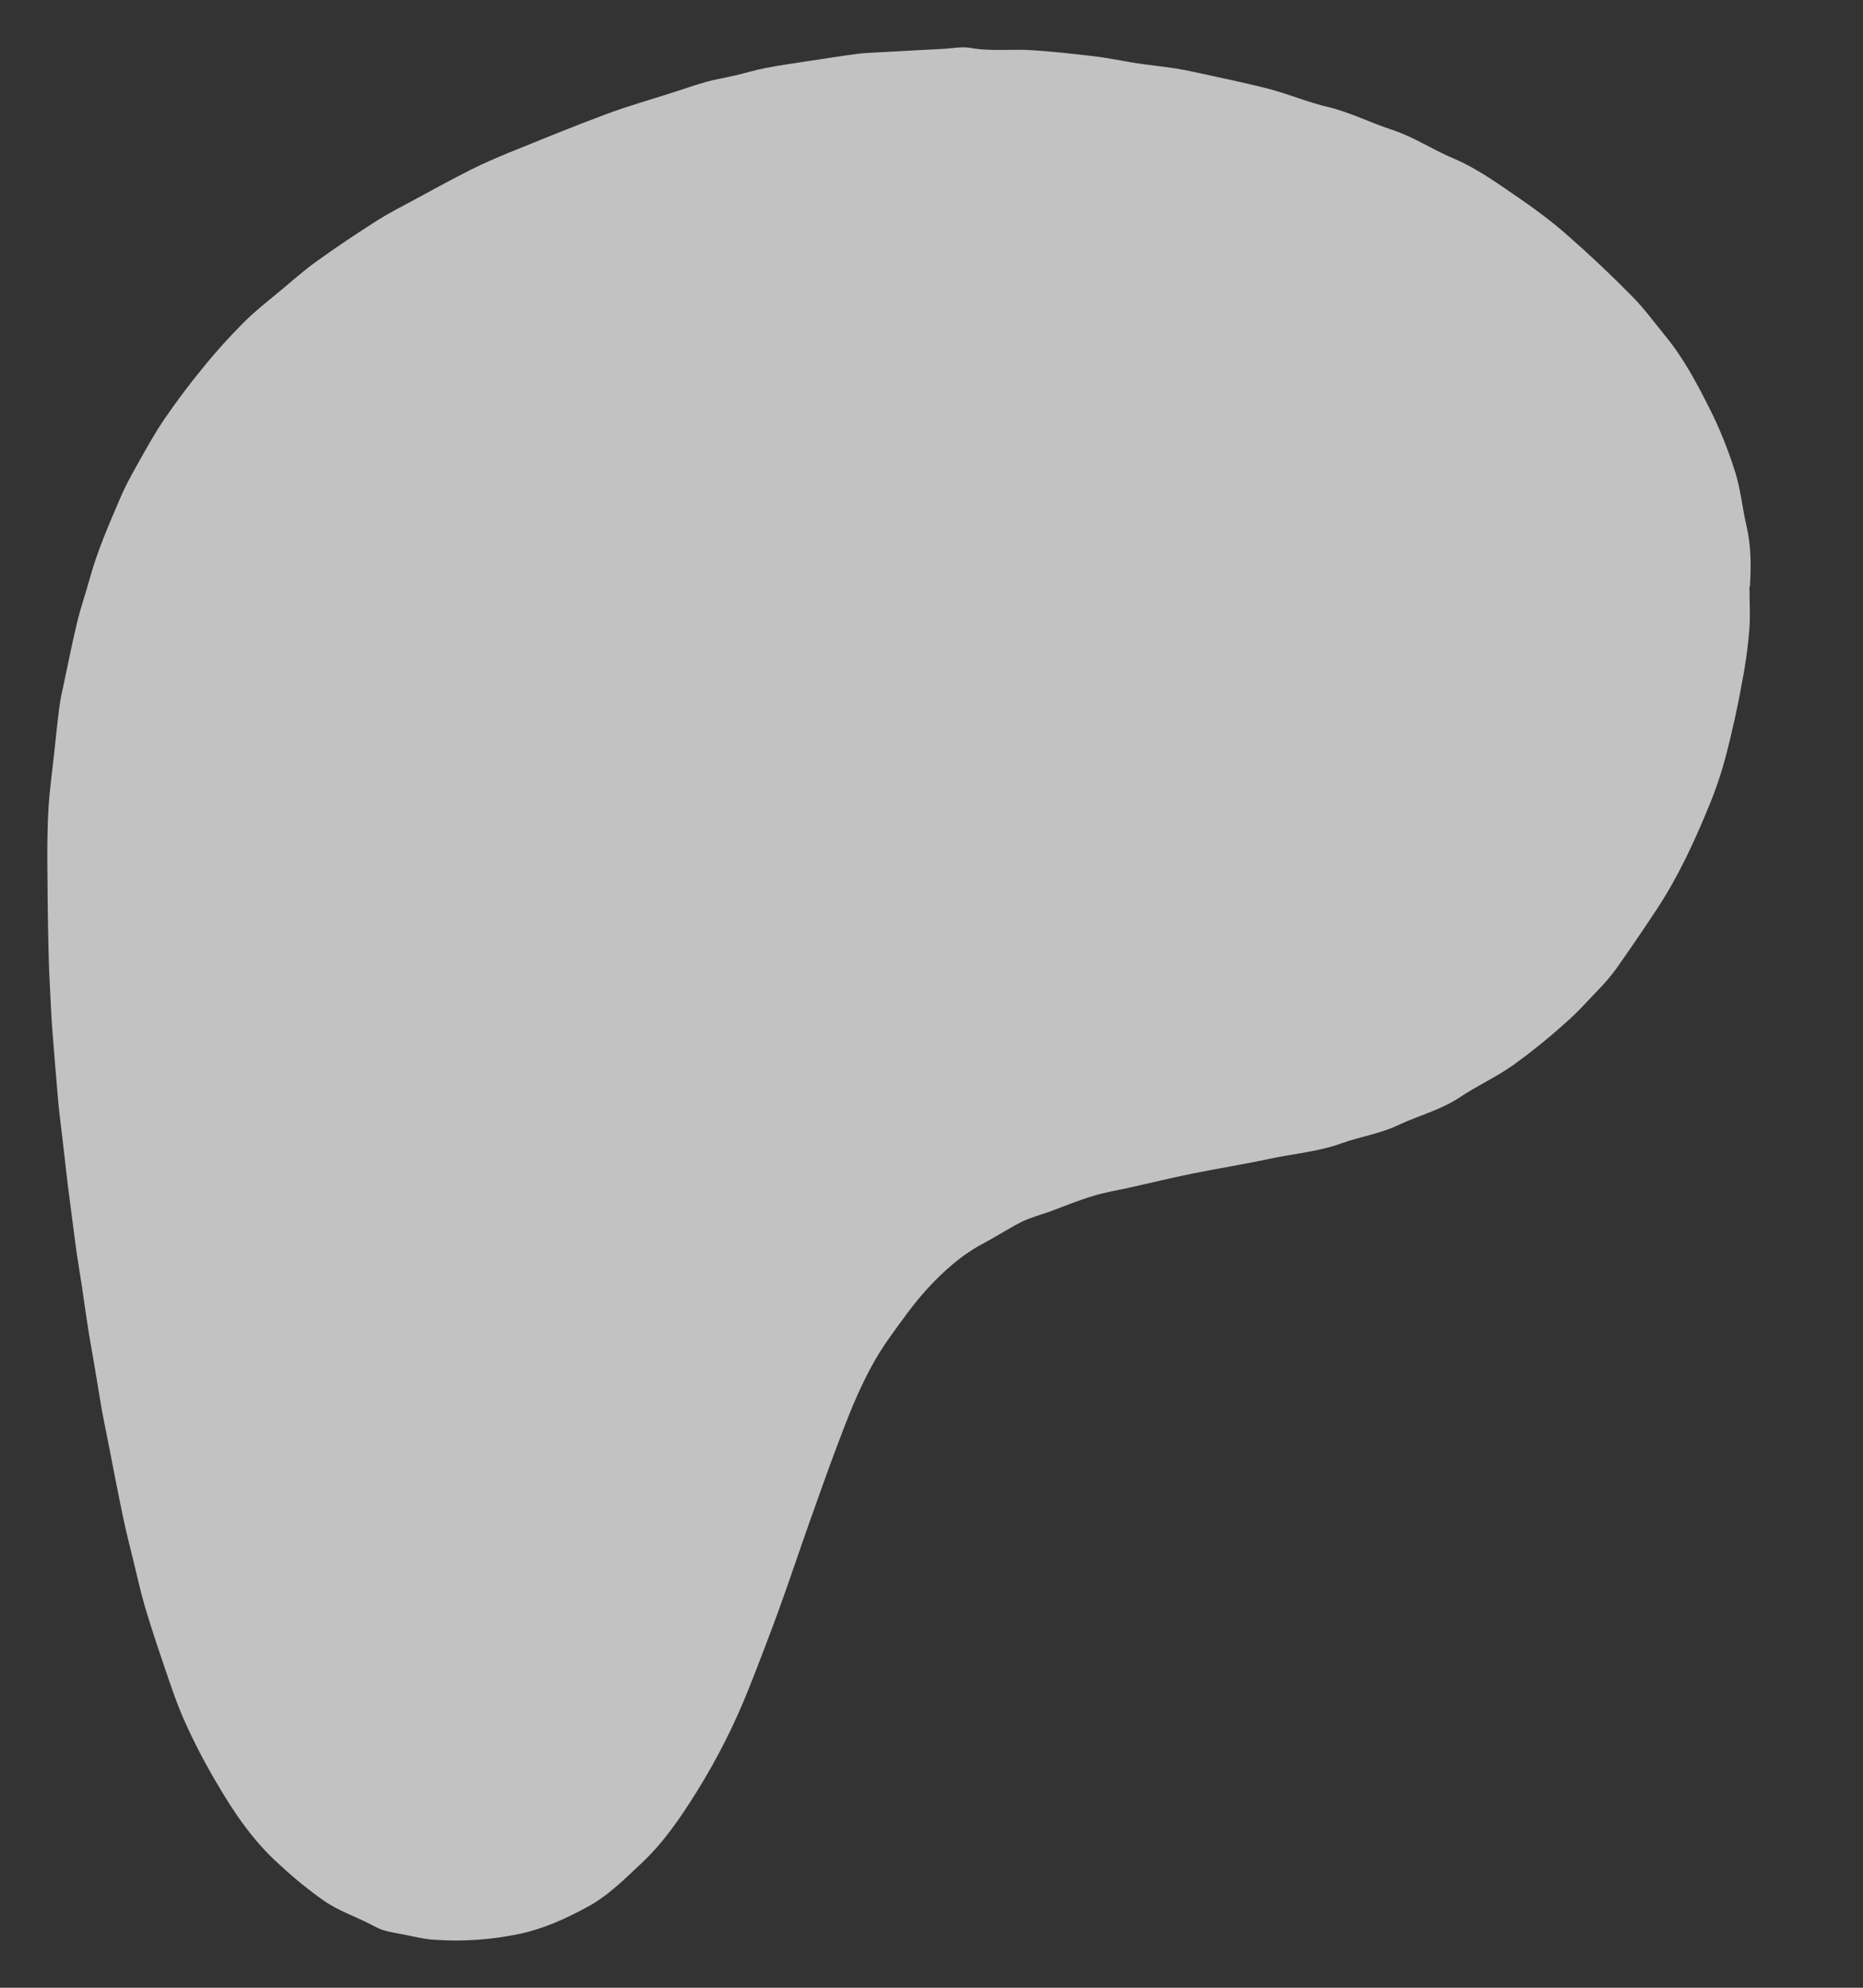 <svg width="15" height="16" viewBox="0 0 15 16" fill="none" xmlns="http://www.w3.org/2000/svg">
<rect x="0" y="0" width="15" height="16" fill="#333333" stroke="none"/>
<g clip-path="url(#clip0_2_1469)">
<path d="M14.086 4.721C14.086 4.84 14.094 4.96 14.084 5.078C14.073 5.215 14.053 5.353 14.027 5.489C13.992 5.683 13.95 5.875 13.901 6.065C13.865 6.206 13.819 6.344 13.764 6.478C13.645 6.77 13.513 7.056 13.339 7.32C13.232 7.483 13.122 7.643 13.01 7.802C12.967 7.86 12.92 7.915 12.869 7.967C12.783 8.057 12.7 8.151 12.607 8.231C12.471 8.354 12.328 8.469 12.18 8.576C12.044 8.671 11.892 8.74 11.753 8.833C11.599 8.935 11.423 8.979 11.259 9.056C11.113 9.125 10.957 9.148 10.807 9.201C10.618 9.27 10.419 9.286 10.224 9.327C10.017 9.372 9.806 9.405 9.598 9.447C9.427 9.482 9.258 9.523 9.088 9.561C8.991 9.582 8.894 9.598 8.8 9.627C8.684 9.662 8.571 9.708 8.459 9.75C8.382 9.778 8.302 9.798 8.228 9.834C8.122 9.887 8.021 9.954 7.915 10.01C7.741 10.102 7.596 10.233 7.464 10.376C7.353 10.498 7.256 10.636 7.159 10.771C7 10.994 6.89 11.245 6.792 11.501C6.695 11.751 6.606 12.004 6.516 12.257C6.432 12.495 6.352 12.734 6.266 12.972C6.19 13.178 6.112 13.383 6.031 13.587C5.915 13.88 5.772 14.163 5.604 14.431C5.478 14.633 5.343 14.83 5.169 14.994C5.03 15.124 4.895 15.262 4.723 15.353C4.553 15.445 4.378 15.524 4.19 15.565C3.964 15.613 3.732 15.63 3.502 15.614C3.414 15.61 3.328 15.586 3.241 15.57C3.189 15.56 3.136 15.552 3.085 15.536C3.043 15.523 3.003 15.499 2.963 15.479C2.848 15.422 2.725 15.378 2.62 15.308C2.491 15.218 2.369 15.119 2.254 15.012C2.043 14.825 1.884 14.592 1.743 14.349C1.647 14.187 1.56 14.019 1.483 13.847C1.41 13.681 1.355 13.507 1.296 13.335C1.25 13.2 1.207 13.066 1.166 12.93C1.131 12.809 1.104 12.685 1.074 12.563C1.046 12.449 1.017 12.336 0.993 12.222C0.95 12.018 0.911 11.813 0.871 11.609C0.853 11.523 0.837 11.436 0.82 11.35C0.798 11.22 0.777 11.09 0.755 10.96C0.739 10.864 0.72 10.768 0.706 10.671C0.689 10.564 0.675 10.458 0.659 10.351C0.645 10.259 0.629 10.167 0.616 10.075C0.604 9.989 0.593 9.903 0.582 9.817C0.57 9.724 0.558 9.631 0.546 9.539C0.535 9.449 0.525 9.359 0.515 9.269L0.478 8.958C0.474 8.92 0.47 8.884 0.467 8.847C0.454 8.694 0.441 8.541 0.429 8.387C0.421 8.292 0.414 8.196 0.41 8.101C0.402 7.952 0.394 7.805 0.391 7.657C0.385 7.413 0.382 7.169 0.381 6.926C0.381 6.782 0.382 6.638 0.391 6.495C0.401 6.346 0.422 6.197 0.438 6.047C0.451 5.928 0.462 5.81 0.478 5.691C0.486 5.625 0.502 5.559 0.516 5.493C0.551 5.329 0.583 5.165 0.623 5.001C0.652 4.883 0.692 4.769 0.724 4.652C0.784 4.435 0.874 4.229 0.962 4.023C1.002 3.927 1.051 3.836 1.102 3.746C1.172 3.621 1.241 3.495 1.321 3.377C1.42 3.233 1.524 3.093 1.635 2.959C1.739 2.83 1.85 2.708 1.967 2.591C2.059 2.499 2.162 2.42 2.26 2.338C2.357 2.257 2.451 2.173 2.554 2.1C2.711 1.987 2.872 1.88 3.035 1.776C3.13 1.716 3.231 1.664 3.33 1.611C3.484 1.528 3.638 1.443 3.795 1.364C3.894 1.315 3.995 1.271 4.097 1.229C4.357 1.124 4.617 1.017 4.88 0.919C5.055 0.854 5.235 0.803 5.413 0.746C5.504 0.717 5.594 0.685 5.686 0.659C5.762 0.638 5.839 0.626 5.916 0.608C6 0.589 6.081 0.563 6.166 0.547C6.28 0.525 6.396 0.509 6.512 0.491C6.641 0.472 6.77 0.451 6.9 0.434C6.953 0.426 7.008 0.426 7.062 0.422C7.241 0.412 7.422 0.402 7.601 0.393C7.672 0.389 7.746 0.373 7.816 0.386C7.985 0.416 8.155 0.392 8.323 0.405C8.486 0.416 8.648 0.434 8.81 0.453C8.927 0.467 9.042 0.492 9.158 0.51C9.26 0.525 9.362 0.535 9.464 0.551C9.546 0.564 9.628 0.582 9.71 0.6C9.885 0.639 10.06 0.674 10.233 0.72C10.387 0.762 10.537 0.825 10.692 0.861C10.87 0.904 11.034 0.988 11.206 1.044C11.382 1.101 11.534 1.205 11.702 1.275C11.898 1.358 12.067 1.483 12.242 1.602C12.374 1.693 12.503 1.79 12.623 1.896C12.801 2.052 12.973 2.214 13.139 2.383C13.238 2.482 13.321 2.598 13.411 2.707C13.556 2.884 13.662 3.085 13.764 3.287C13.846 3.449 13.914 3.62 13.969 3.794C14.015 3.936 14.028 4.088 14.062 4.234C14.1 4.394 14.099 4.555 14.09 4.718L14.086 4.721Z" fill="white" fill-opacity="0.7"/>
</g>
<defs>
<clipPath id="clip0_2_1469">
<rect width="14.476" height="16" fill="white"/>
</clipPath>
</defs>
</svg>
